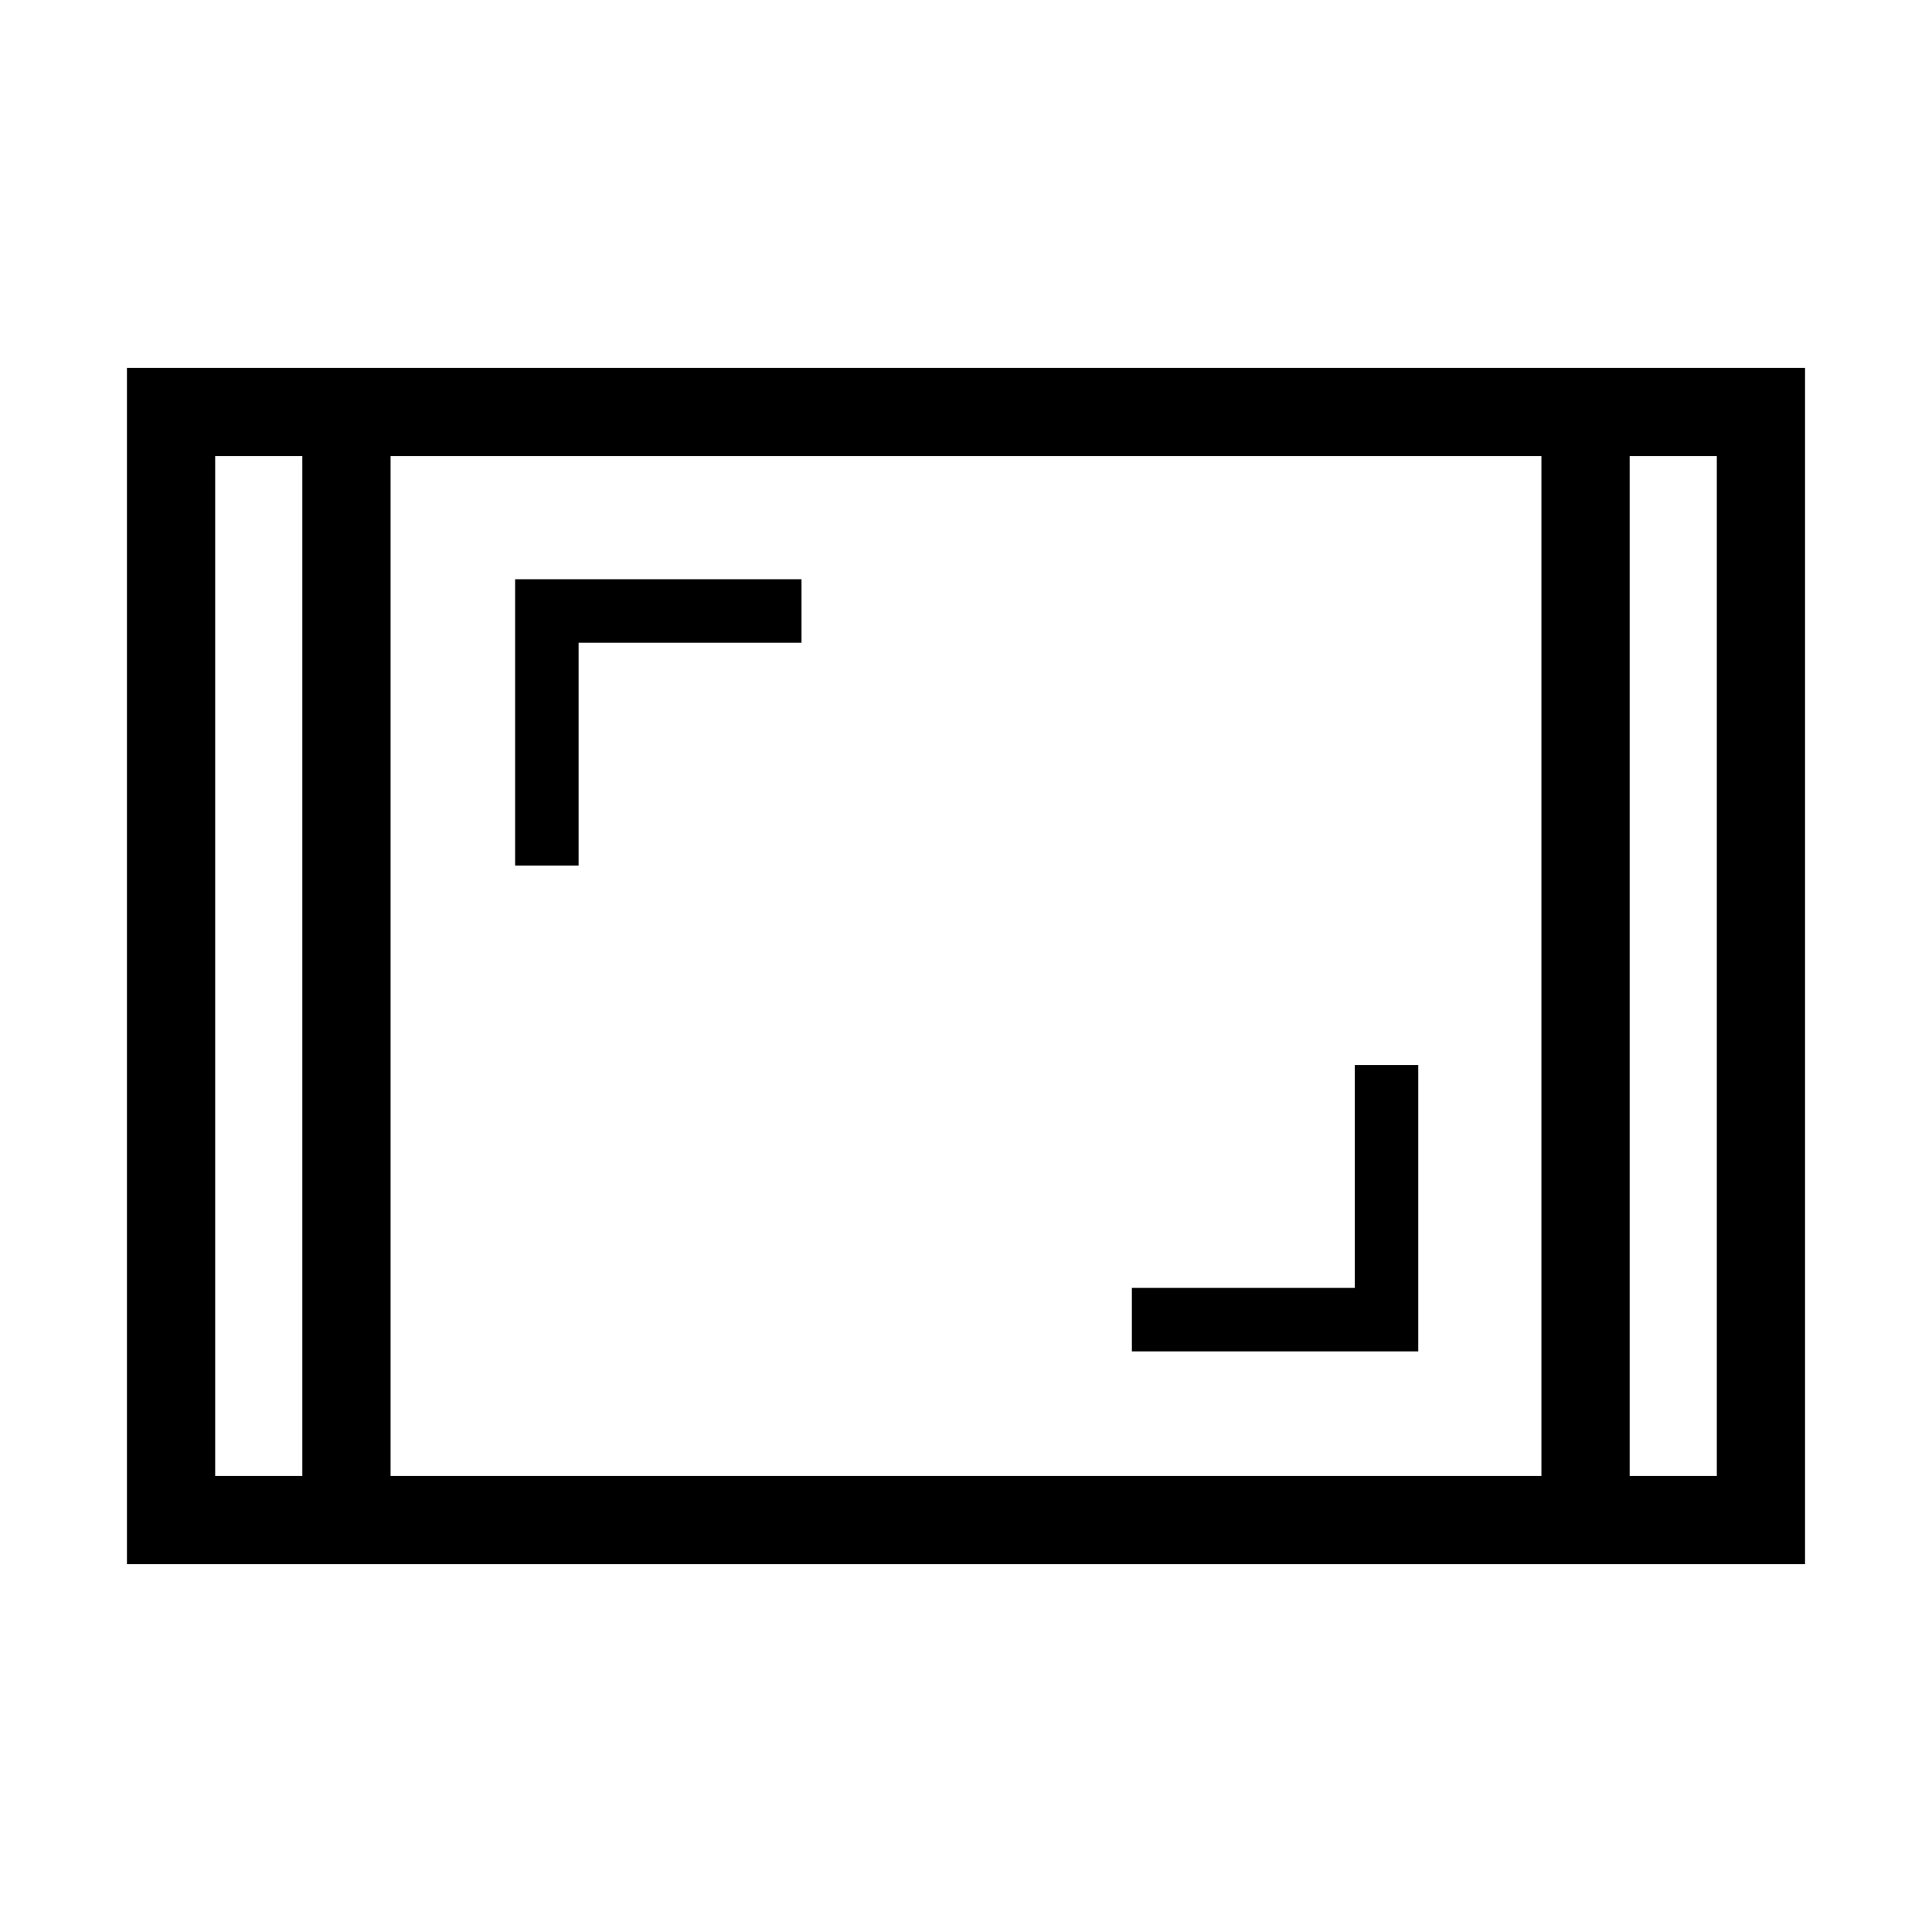 <svg xmlns="http://www.w3.org/2000/svg" height="48" viewBox="0 -960 960 960" width="48"><path d="M63.08-182.77v-594.46h833.84v594.46H63.08Zm87.15-550.61h-43.31v506.76h43.31v-506.76Zm43.85 506.76h571.84v-506.76H194.08v506.76Zm615.69-506.76v506.76h43.31v-506.76h-43.31Zm0 0h43.31-43.31Zm-659.54 0h-43.31 43.31ZM562.42-288.5h142.31v-142.31h-31.54v110.77H562.42v31.54ZM255.96-529.89h31.54v-110.76h110.77v-31.54H255.96v142.3Z"/></svg>